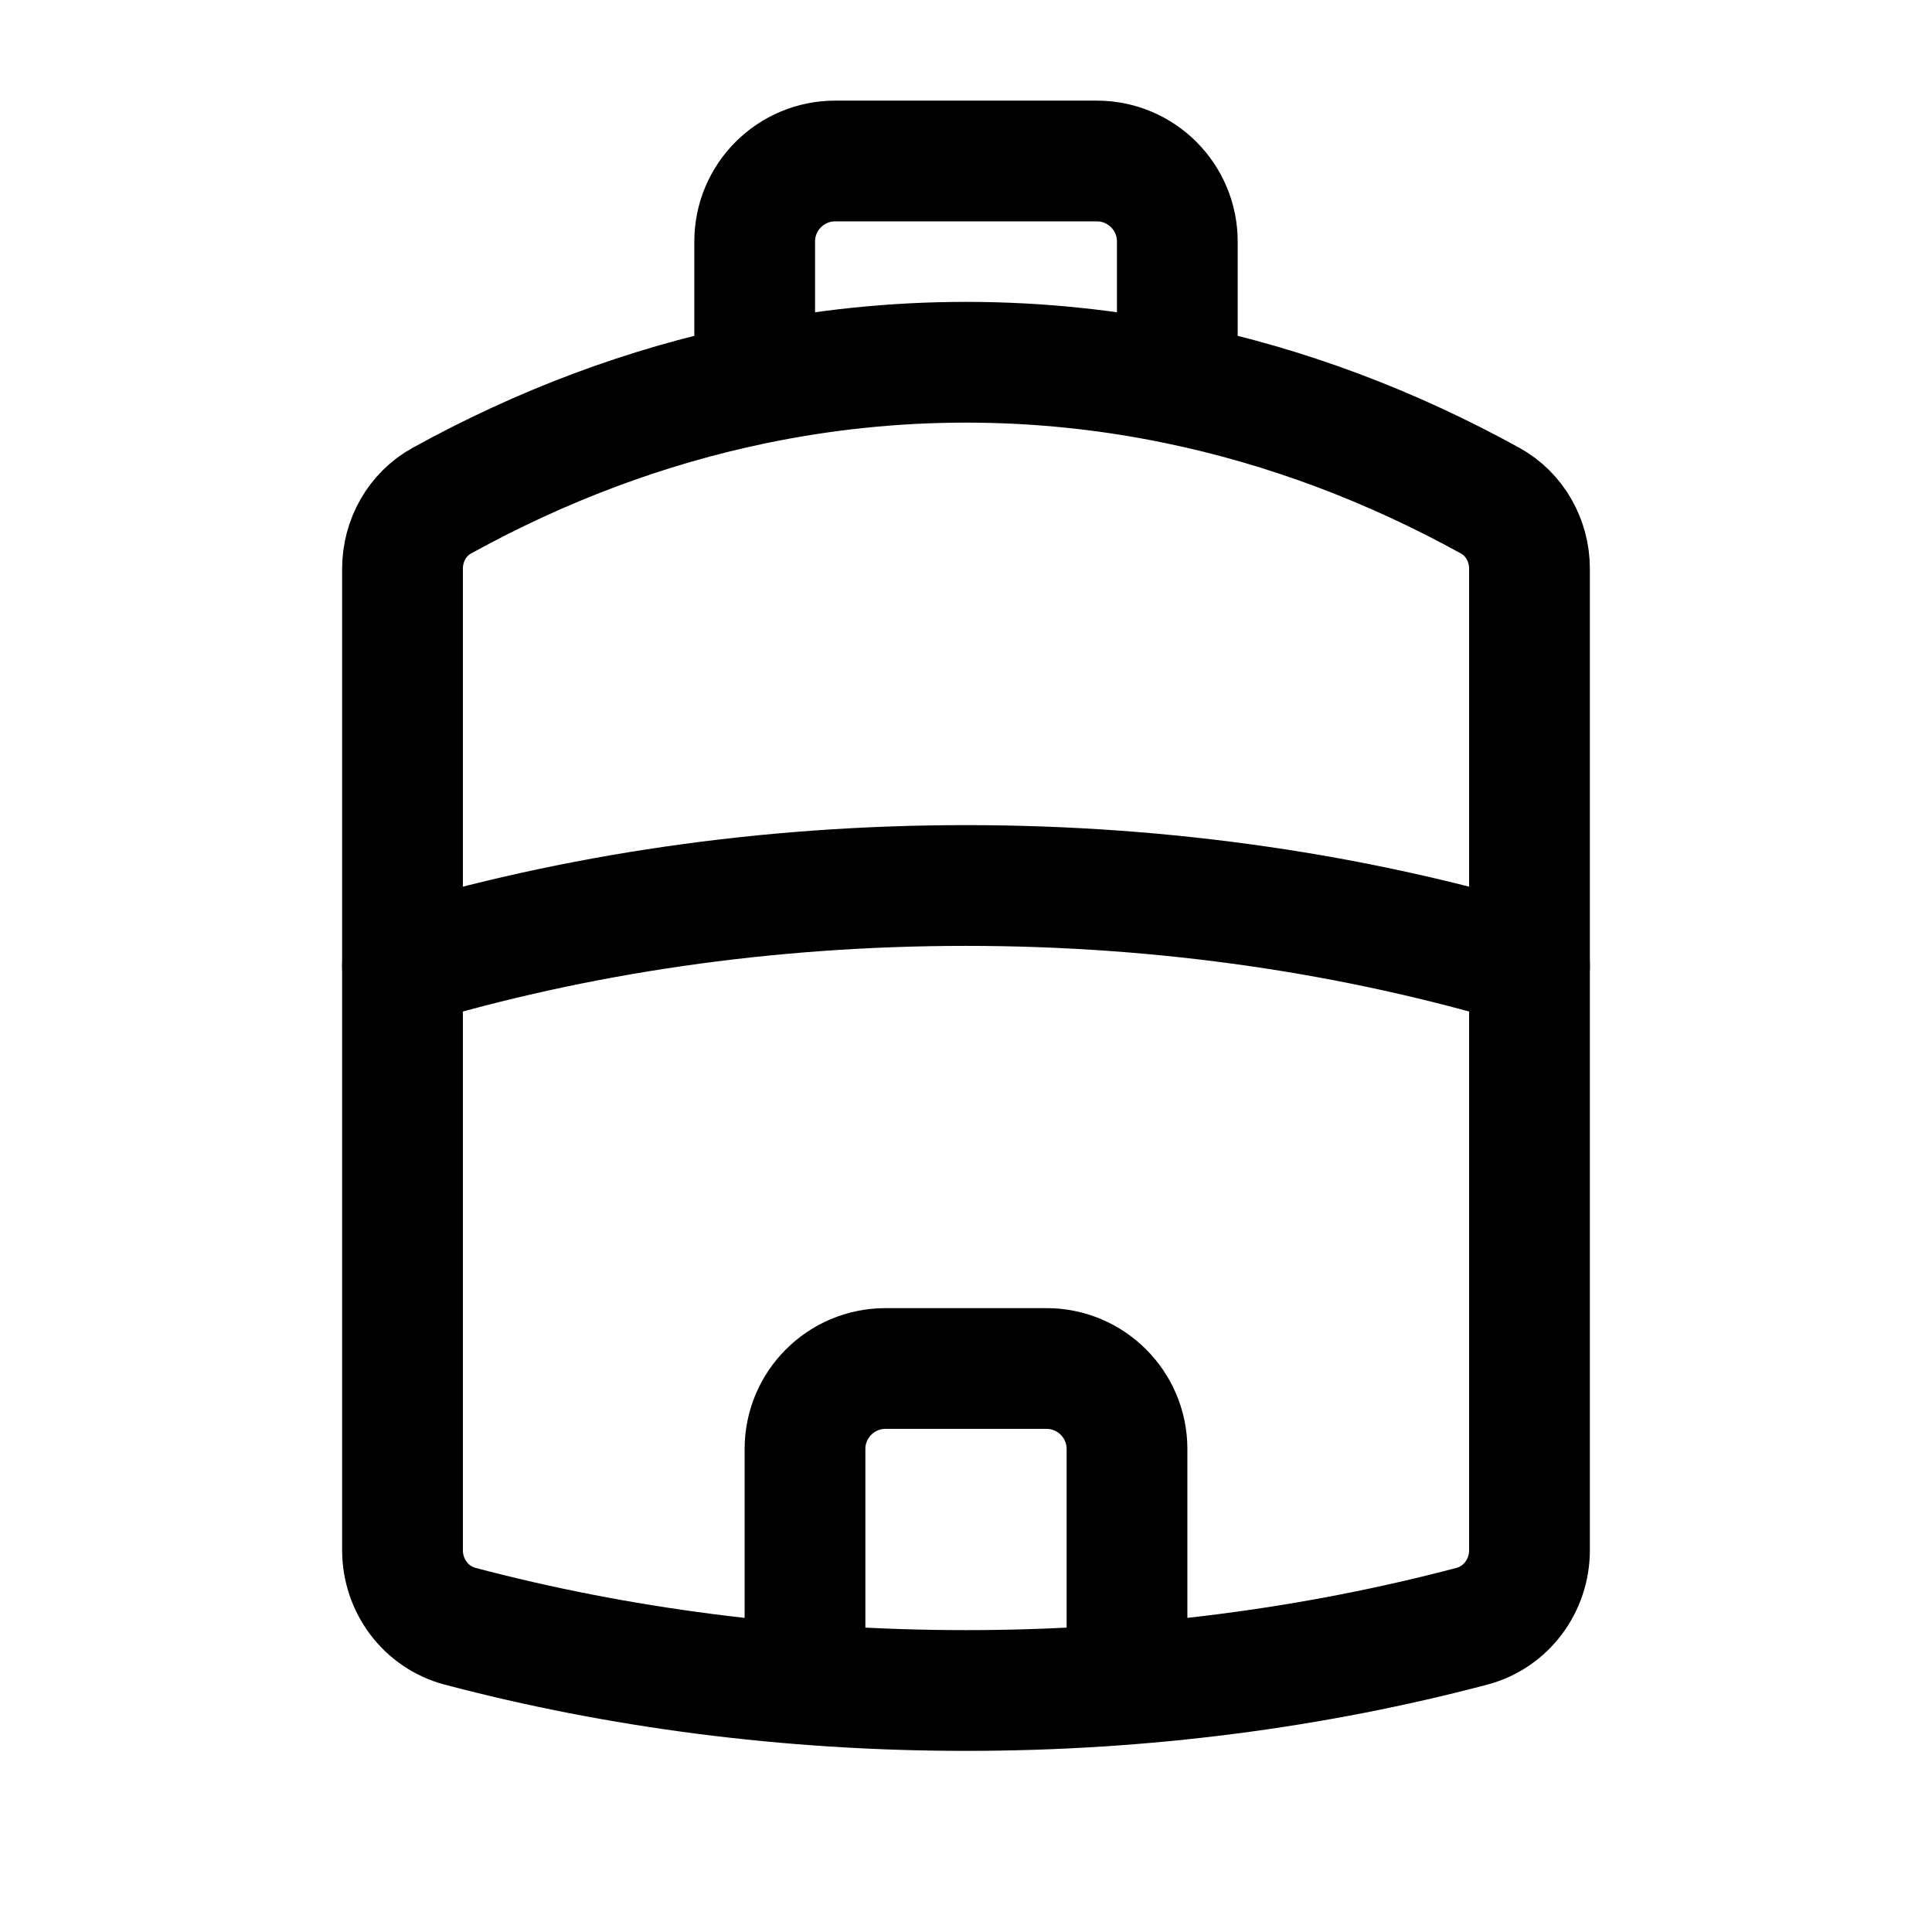 <svg width="24" height="24" viewBox="0 0 24 24" fill="none" xmlns="http://www.w3.org/2000/svg">
    <path d="M9.375 4.769C8.023 5.048 6.722 5.539 5.491 6.218C5.183 6.387 5 6.715 5 7.066V19.256C5 19.698 5.289 20.089 5.716 20.202C7.666 20.717 9.785 21 12 21C14.215 21 16.334 20.717 18.284 20.202C18.711 20.089 19 19.698 19 19.256V7.066C19 6.715 18.817 6.387 18.509 6.218C17.277 5.539 15.977 5.048 14.625 4.769M9.375 4.769C10.231 4.592 11.108 4.5 12 4.5C12.892 4.5 13.769 4.592 14.625 4.769M9.375 4.769V3C9.375 2.448 9.823 2 10.375 2H13.625C14.177 2 14.625 2.448 14.625 3V4.769" stroke="currentColor" stroke-width="1.5" stroke-linecap="round" stroke-linejoin="round"/>
    <path d="M10 20.5V18C10 17.448 10.448 17 11 17H13C13.552 17 14 17.448 14 18V20.5" stroke="currentColor" stroke-width="1.5" stroke-linecap="round" stroke-linejoin="round"/>
    <path d="M19 12C16.856 11.357 14.489 11 12 11C9.511 11 7.144 11.357 5 12" stroke="currentColor" stroke-width="1.5" stroke-linecap="round" stroke-linejoin="round"/>
</svg>
